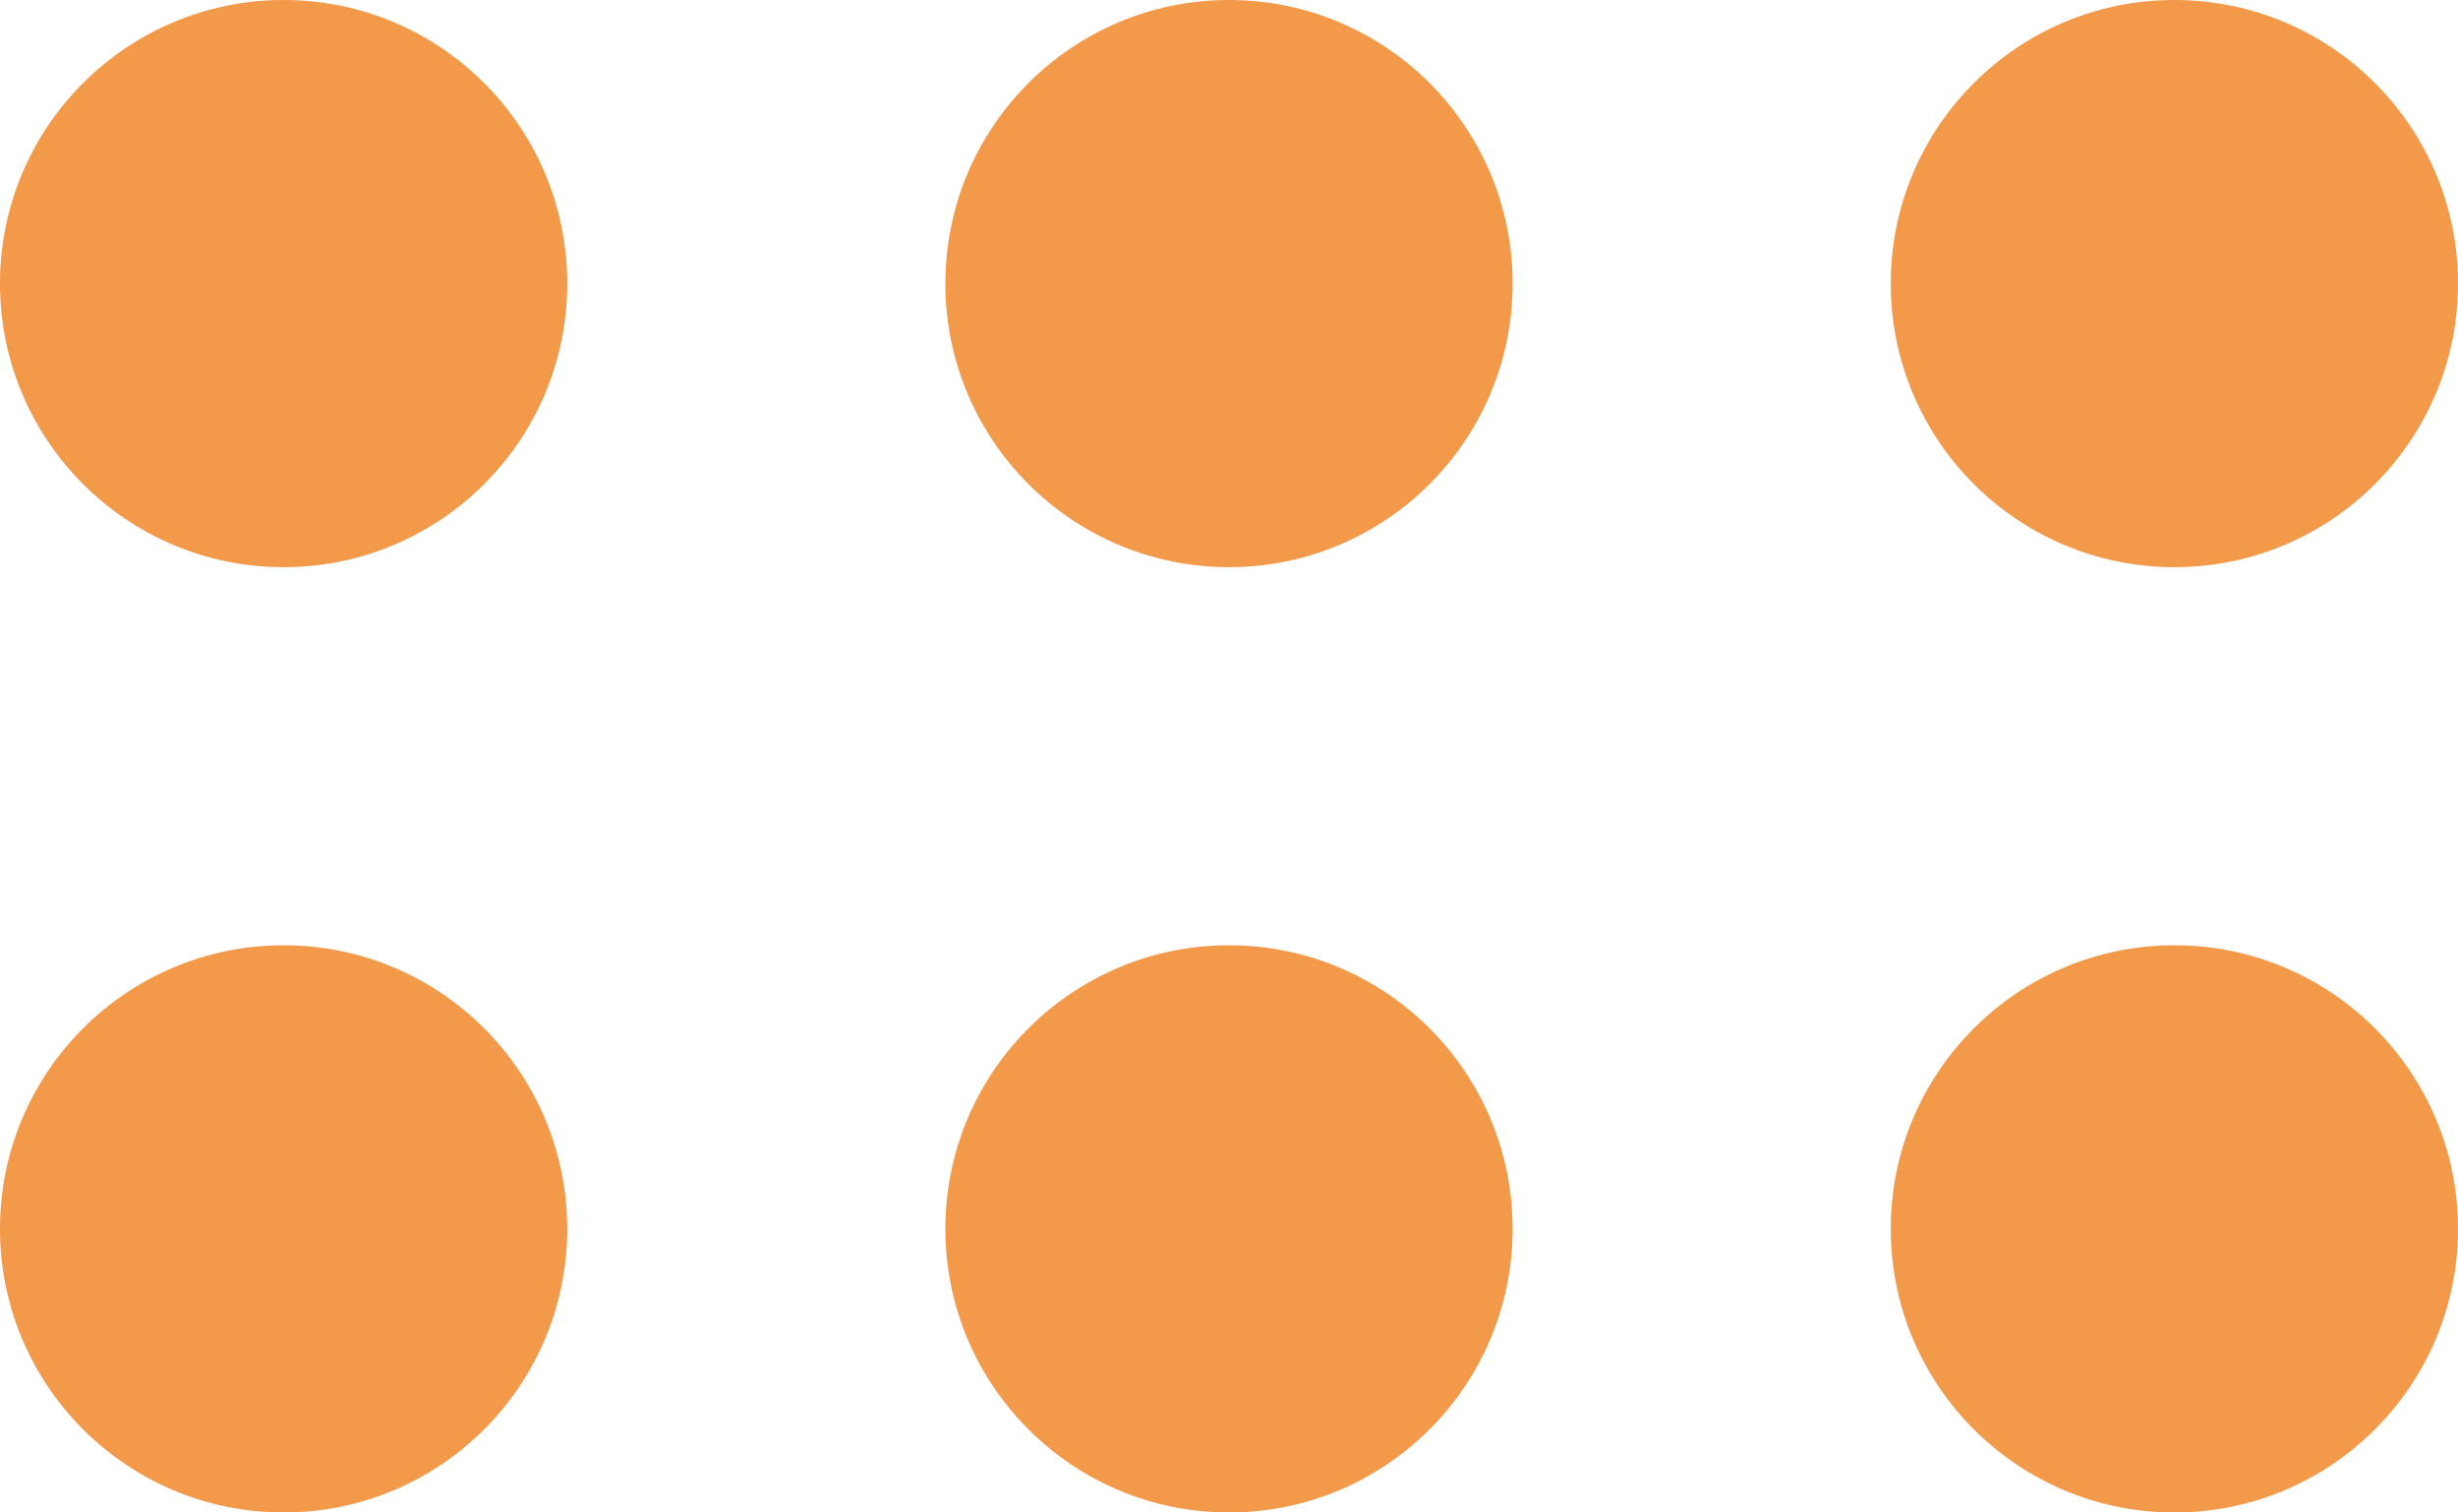 <svg width="13" height="8" viewBox="0 0 13 8" fill="none" xmlns="http://www.w3.org/2000/svg">
<circle cx="1.5" cy="1.5" r="1.5" fill="#F2994A"/>
<circle cx="1.5" cy="6.5" r="1.5" fill="#F2994A"/>
<circle cx="6.5" cy="1.5" r="1.5" fill="#F2994A"/>
<circle cx="6.5" cy="6.5" r="1.5" fill="#F2994A"/>
<circle cx="11.5" cy="1.5" r="1.5" fill="#F2994A"/>
<circle cx="11.5" cy="6.5" r="1.5" fill="#F2994A"/>
</svg>
